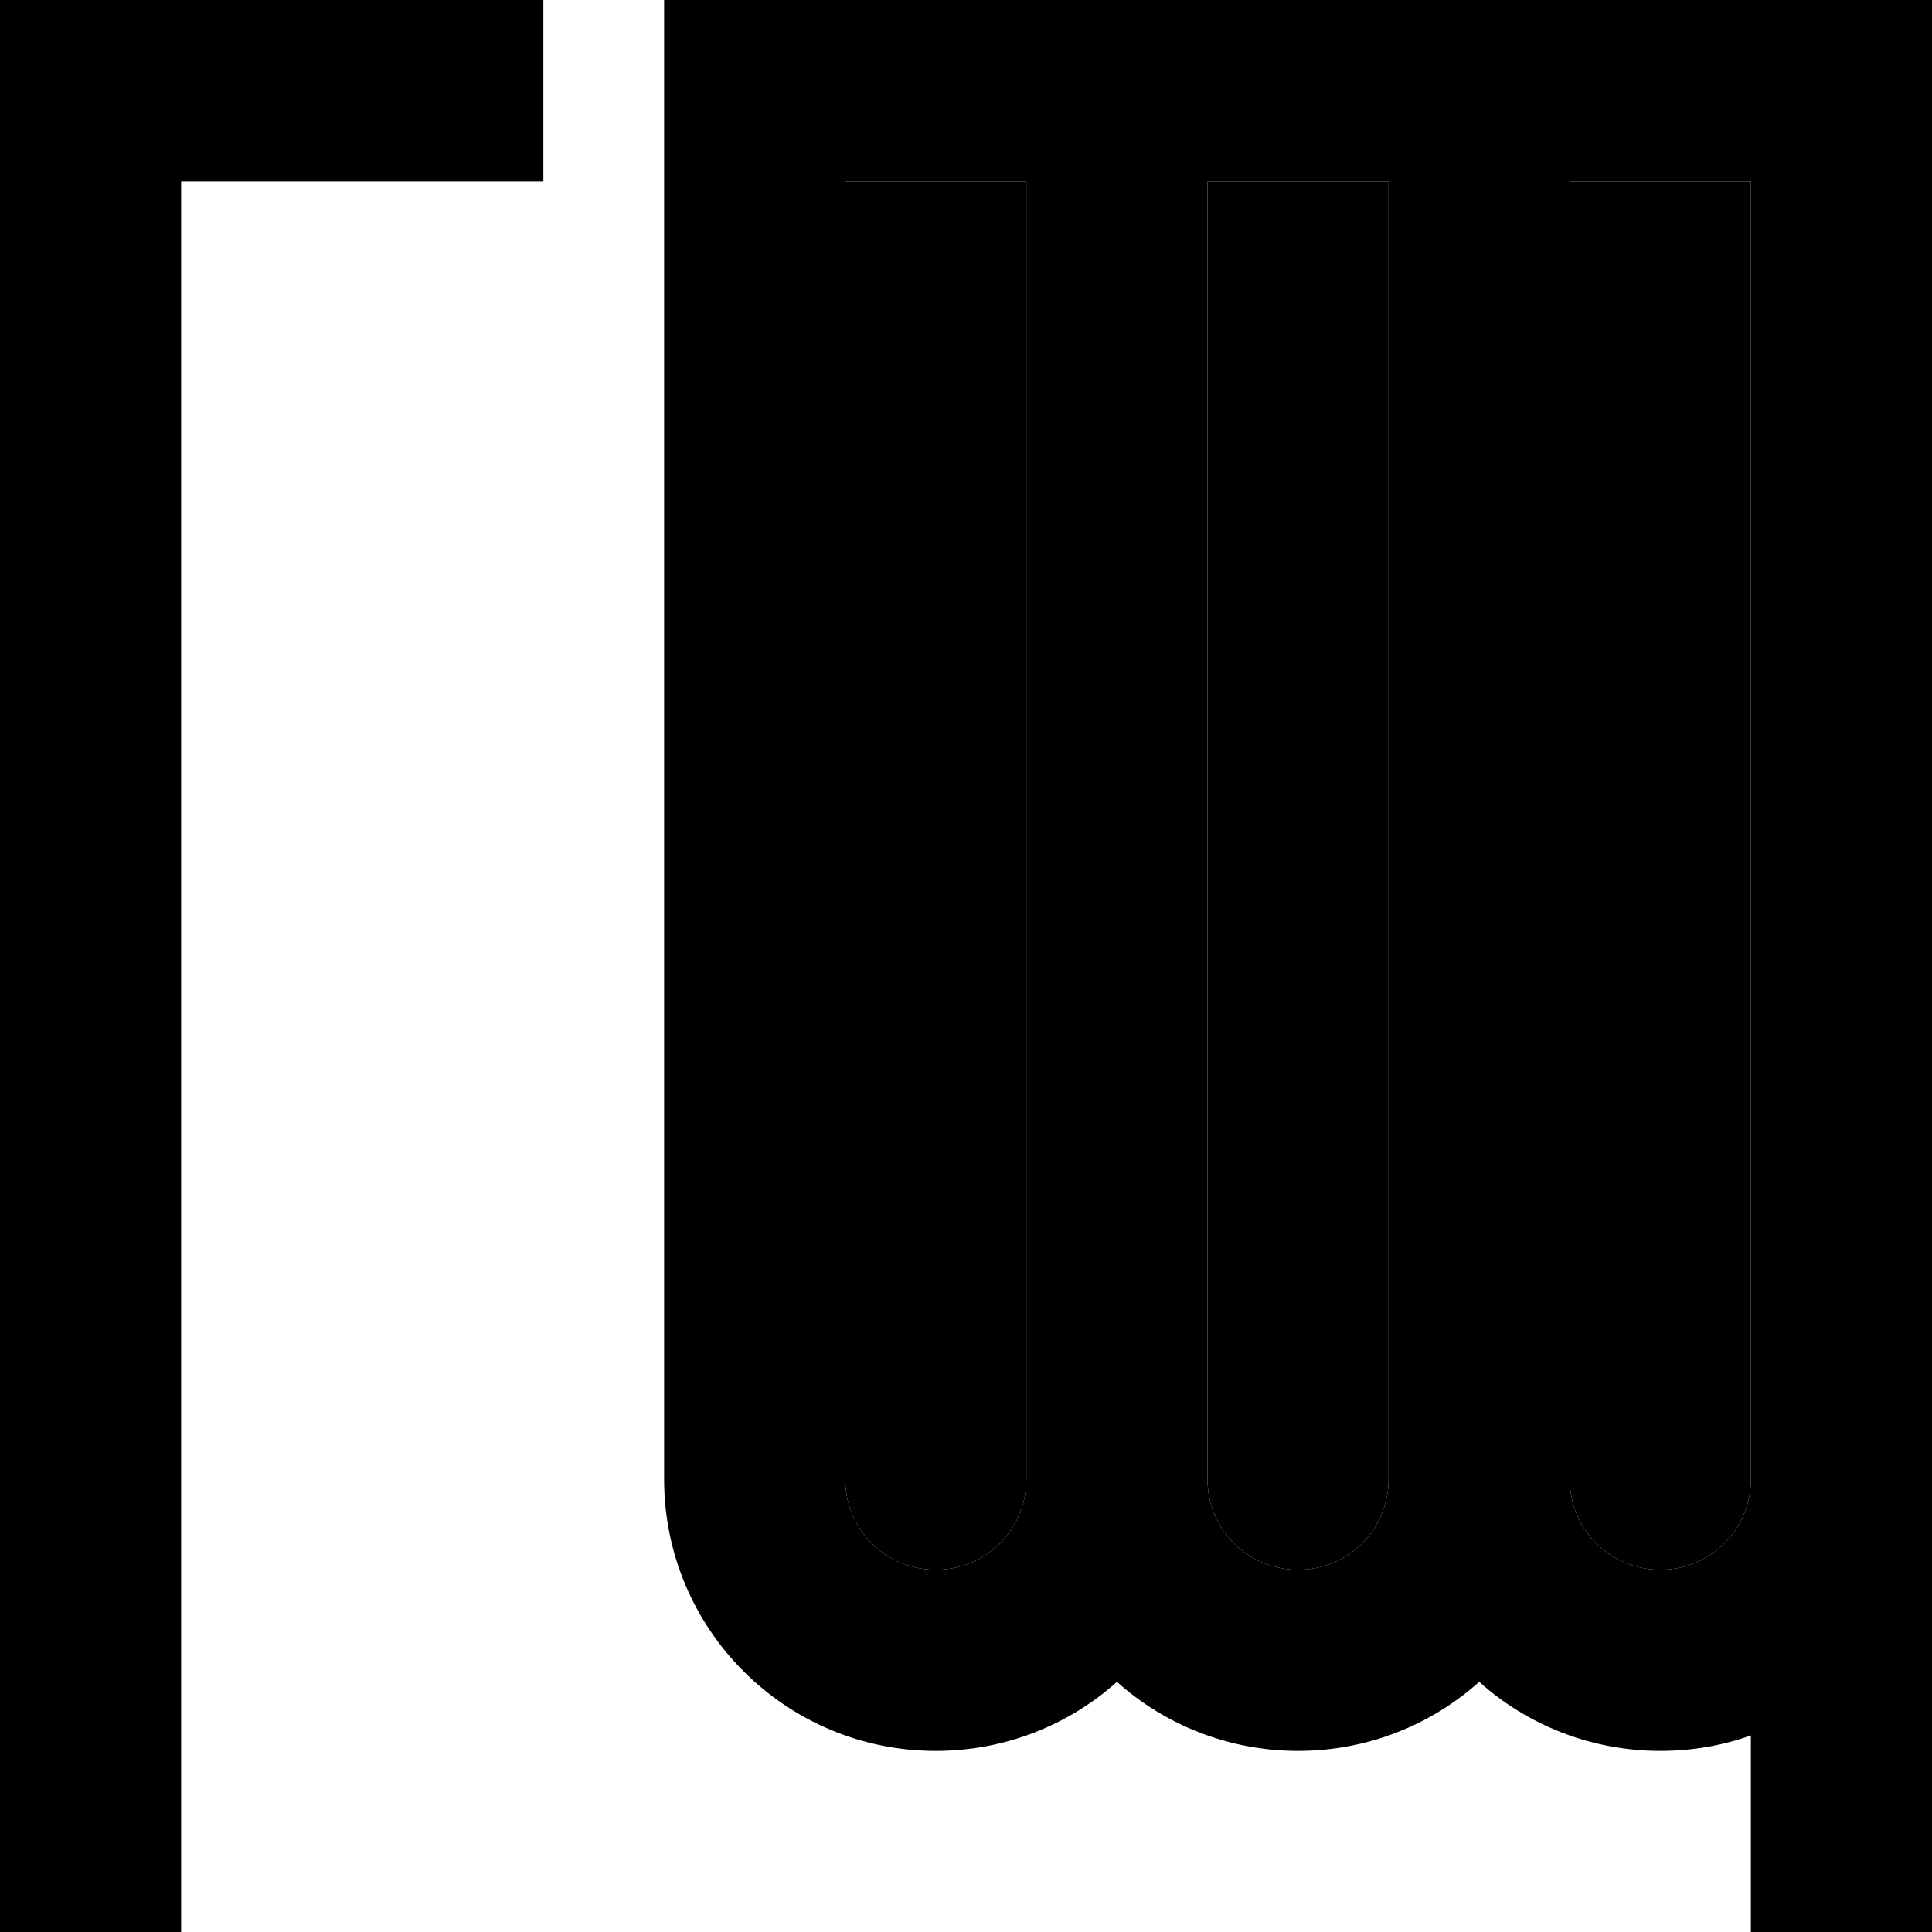 <svg xmlns="http://www.w3.org/2000/svg" viewBox="0 0 512 512"><path class="pr-icon-duotone-secondary" d="M224 48l48 0 0 344c0 13.3-10.7 24-24 24s-24-10.7-24-24l0-344zm96 0l48 0 0 344c0 13.3-10.7 24-24 24s-24-10.7-24-24l0-344zm96 0l48 0 0 48 0 296c0 13.3-10.7 24-24 24s-24-10.7-24-24l0-296 0-48z"/><path class="pr-icon-duotone-primary" d="M0 0L24 0 144 0l0 48L48 48l0 440 0 24L0 512l0-24L0 24 0 0zM416 0l72 0 24 0 0 24 0 72 0 296 0 96 0 24-48 0 0-24 0-28.1c-7.5 2.7-15.6 4.1-24 4.1c-18.4 0-35.3-6.9-48-18.3c-12.7 11.4-29.6 18.3-48 18.3s-35.3-6.9-48-18.3c-12.7 11.4-29.6 18.3-48 18.3c-39.8 0-72-32.2-72-72l0-344 0-48 48 0 48 0 48 0 48 0 7.8 0L416 0zM368 48l-48 0 0 344c0 13.3 10.7 24 24 24s24-10.7 24-24l0-344zm96 344l0-296 0-48-48 0 0 48 0 296c0 13.3 10.7 24 24 24s24-10.7 24-24zM224 48l0 344c0 13.3 10.7 24 24 24s24-10.7 24-24l0-344-48 0z"/></svg>
